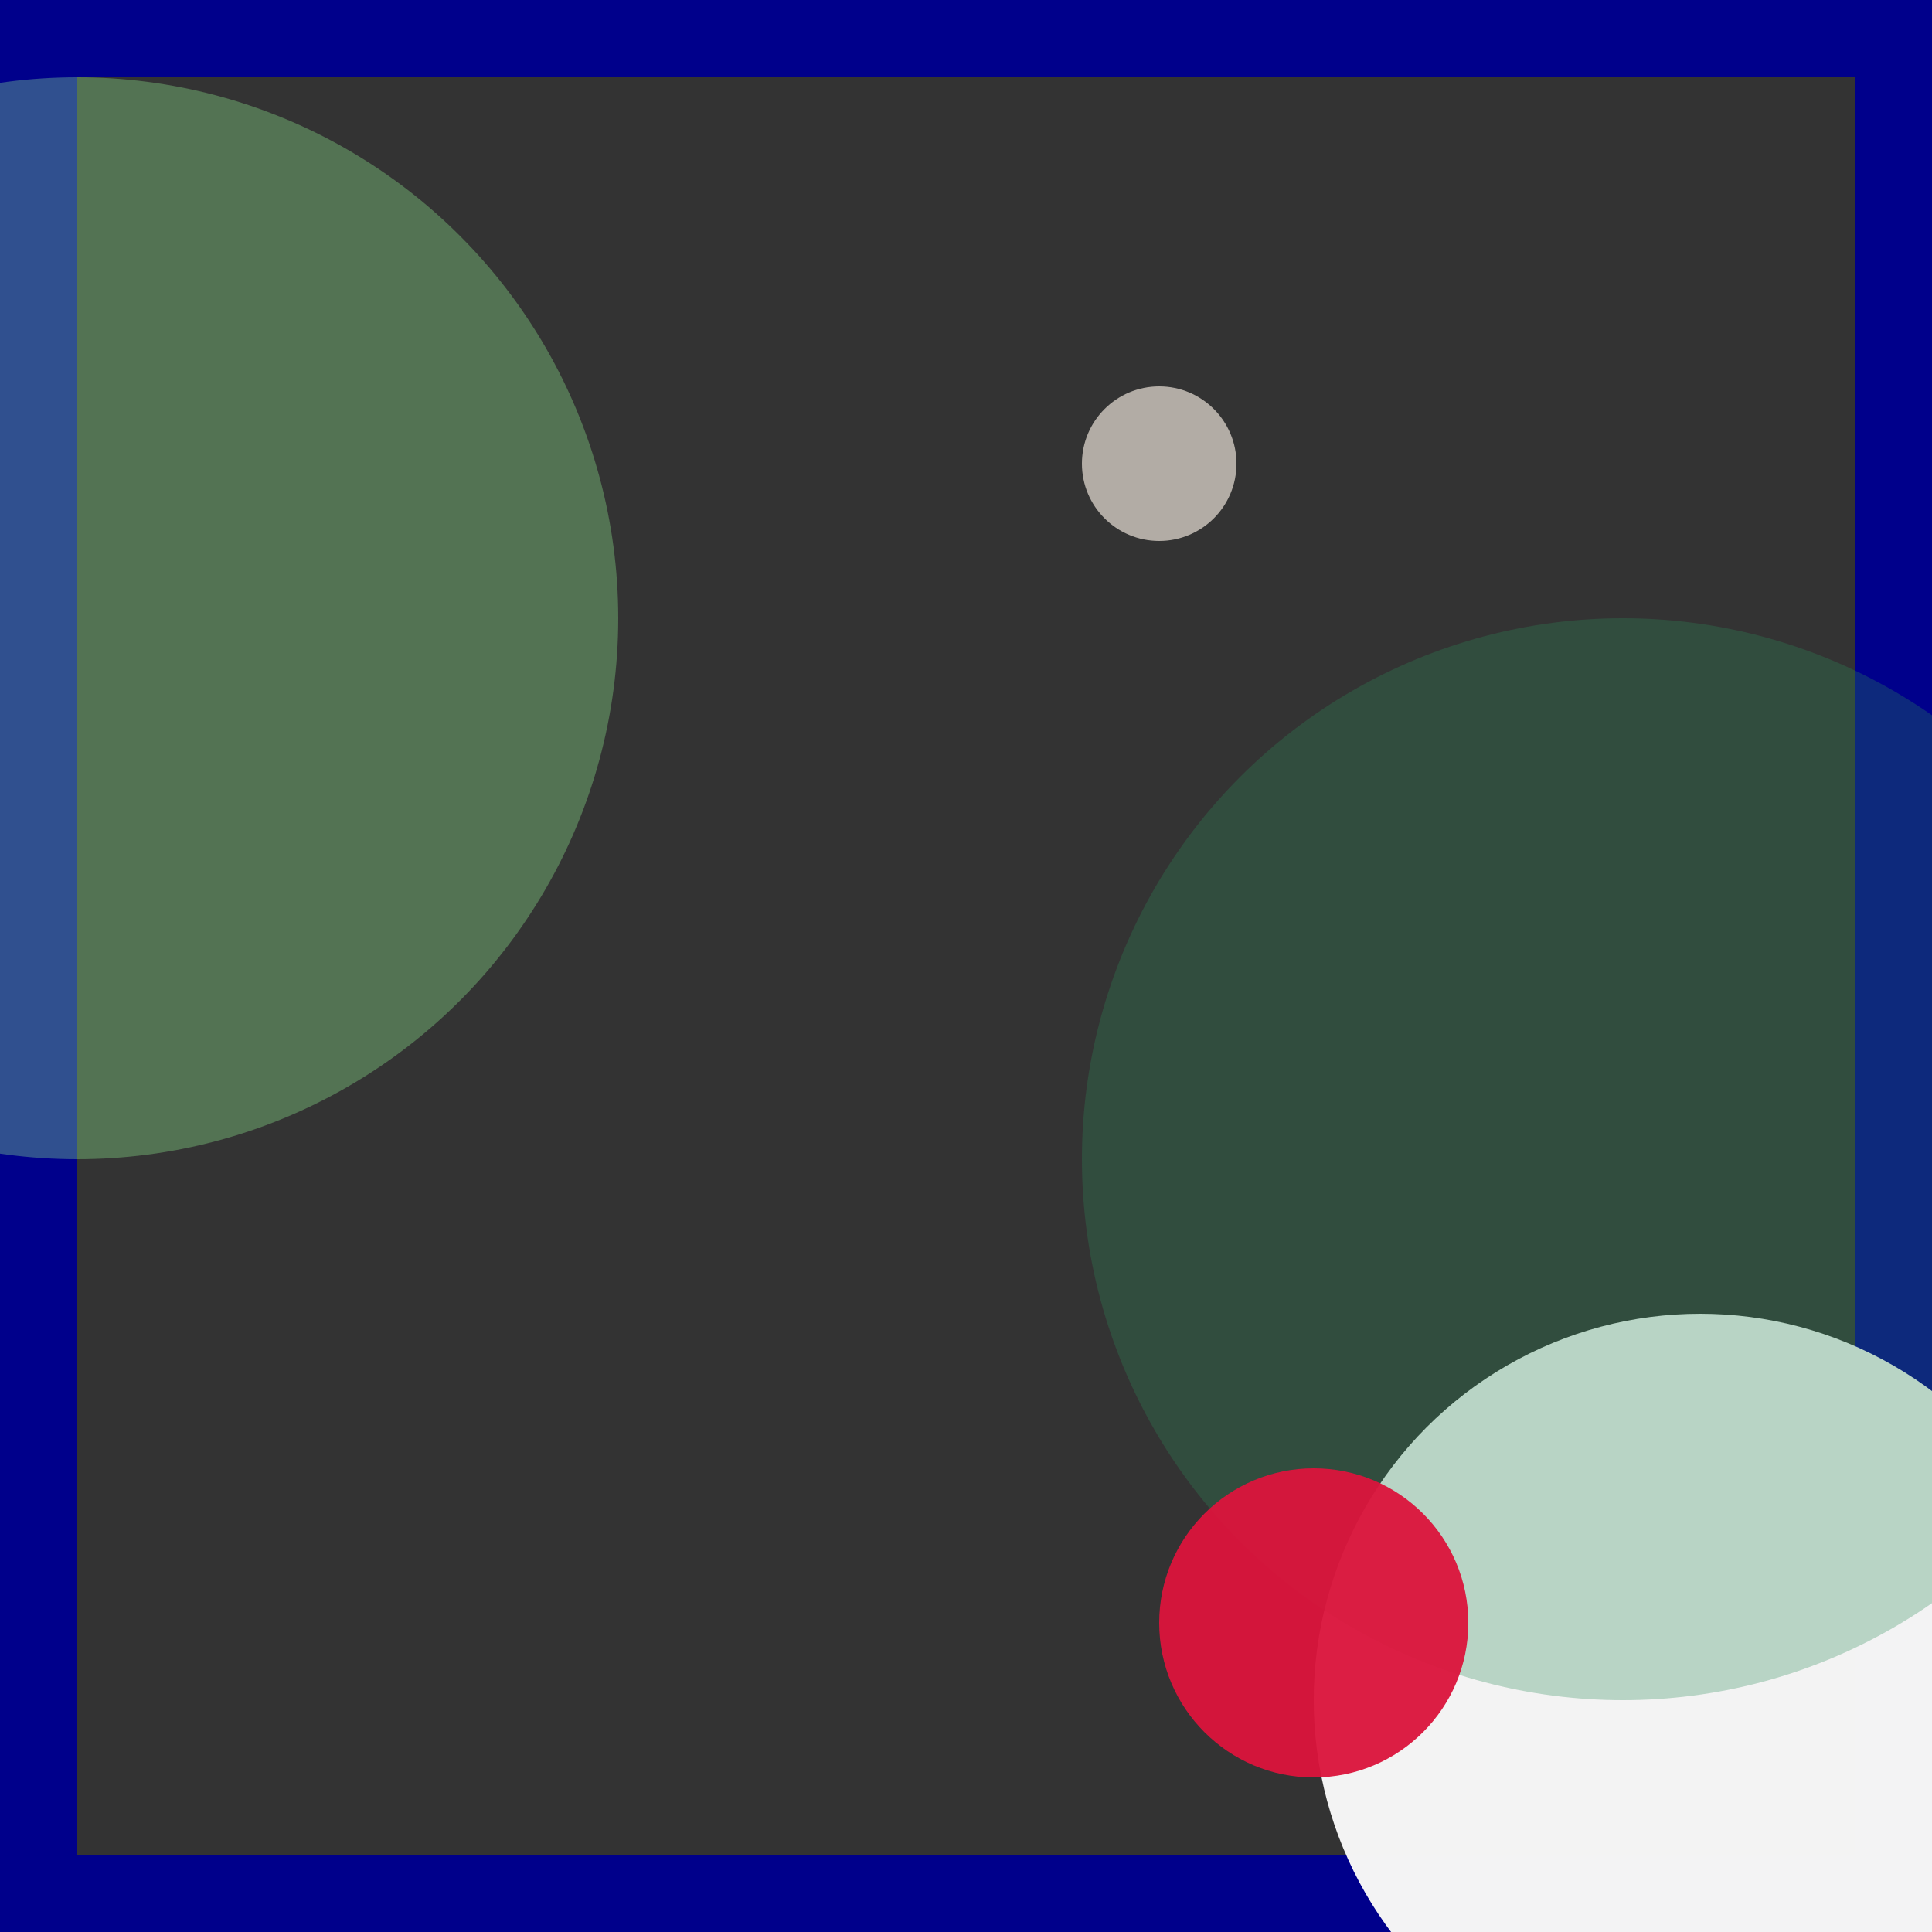 <svg viewBox="0 0 25 25" width="25" height="25" xmlns="http://www.w3.org/2000/svg"><rect x="0" y="0" width="25" height="25" fill="#333333" stroke="none"/><rect width="25" height="25" fill="none" stroke="darkblue" stroke-width="2"/>
<circle cx="22" cy="22" r="5" fill="whitesmoke" fill-opacity="0.99"/>
<circle cx="1" cy="8" r="7" fill="palegreen" fill-opacity="0.32"/>
<circle cx="21" cy="15" r="7" fill="seagreen" fill-opacity="0.30"/>
<circle cx="17" cy="21" r="2" fill="crimson" fill-opacity="0.95"/>
<circle cx="15" cy="6" r="1" fill="linen" fill-opacity="0.64"/></svg>